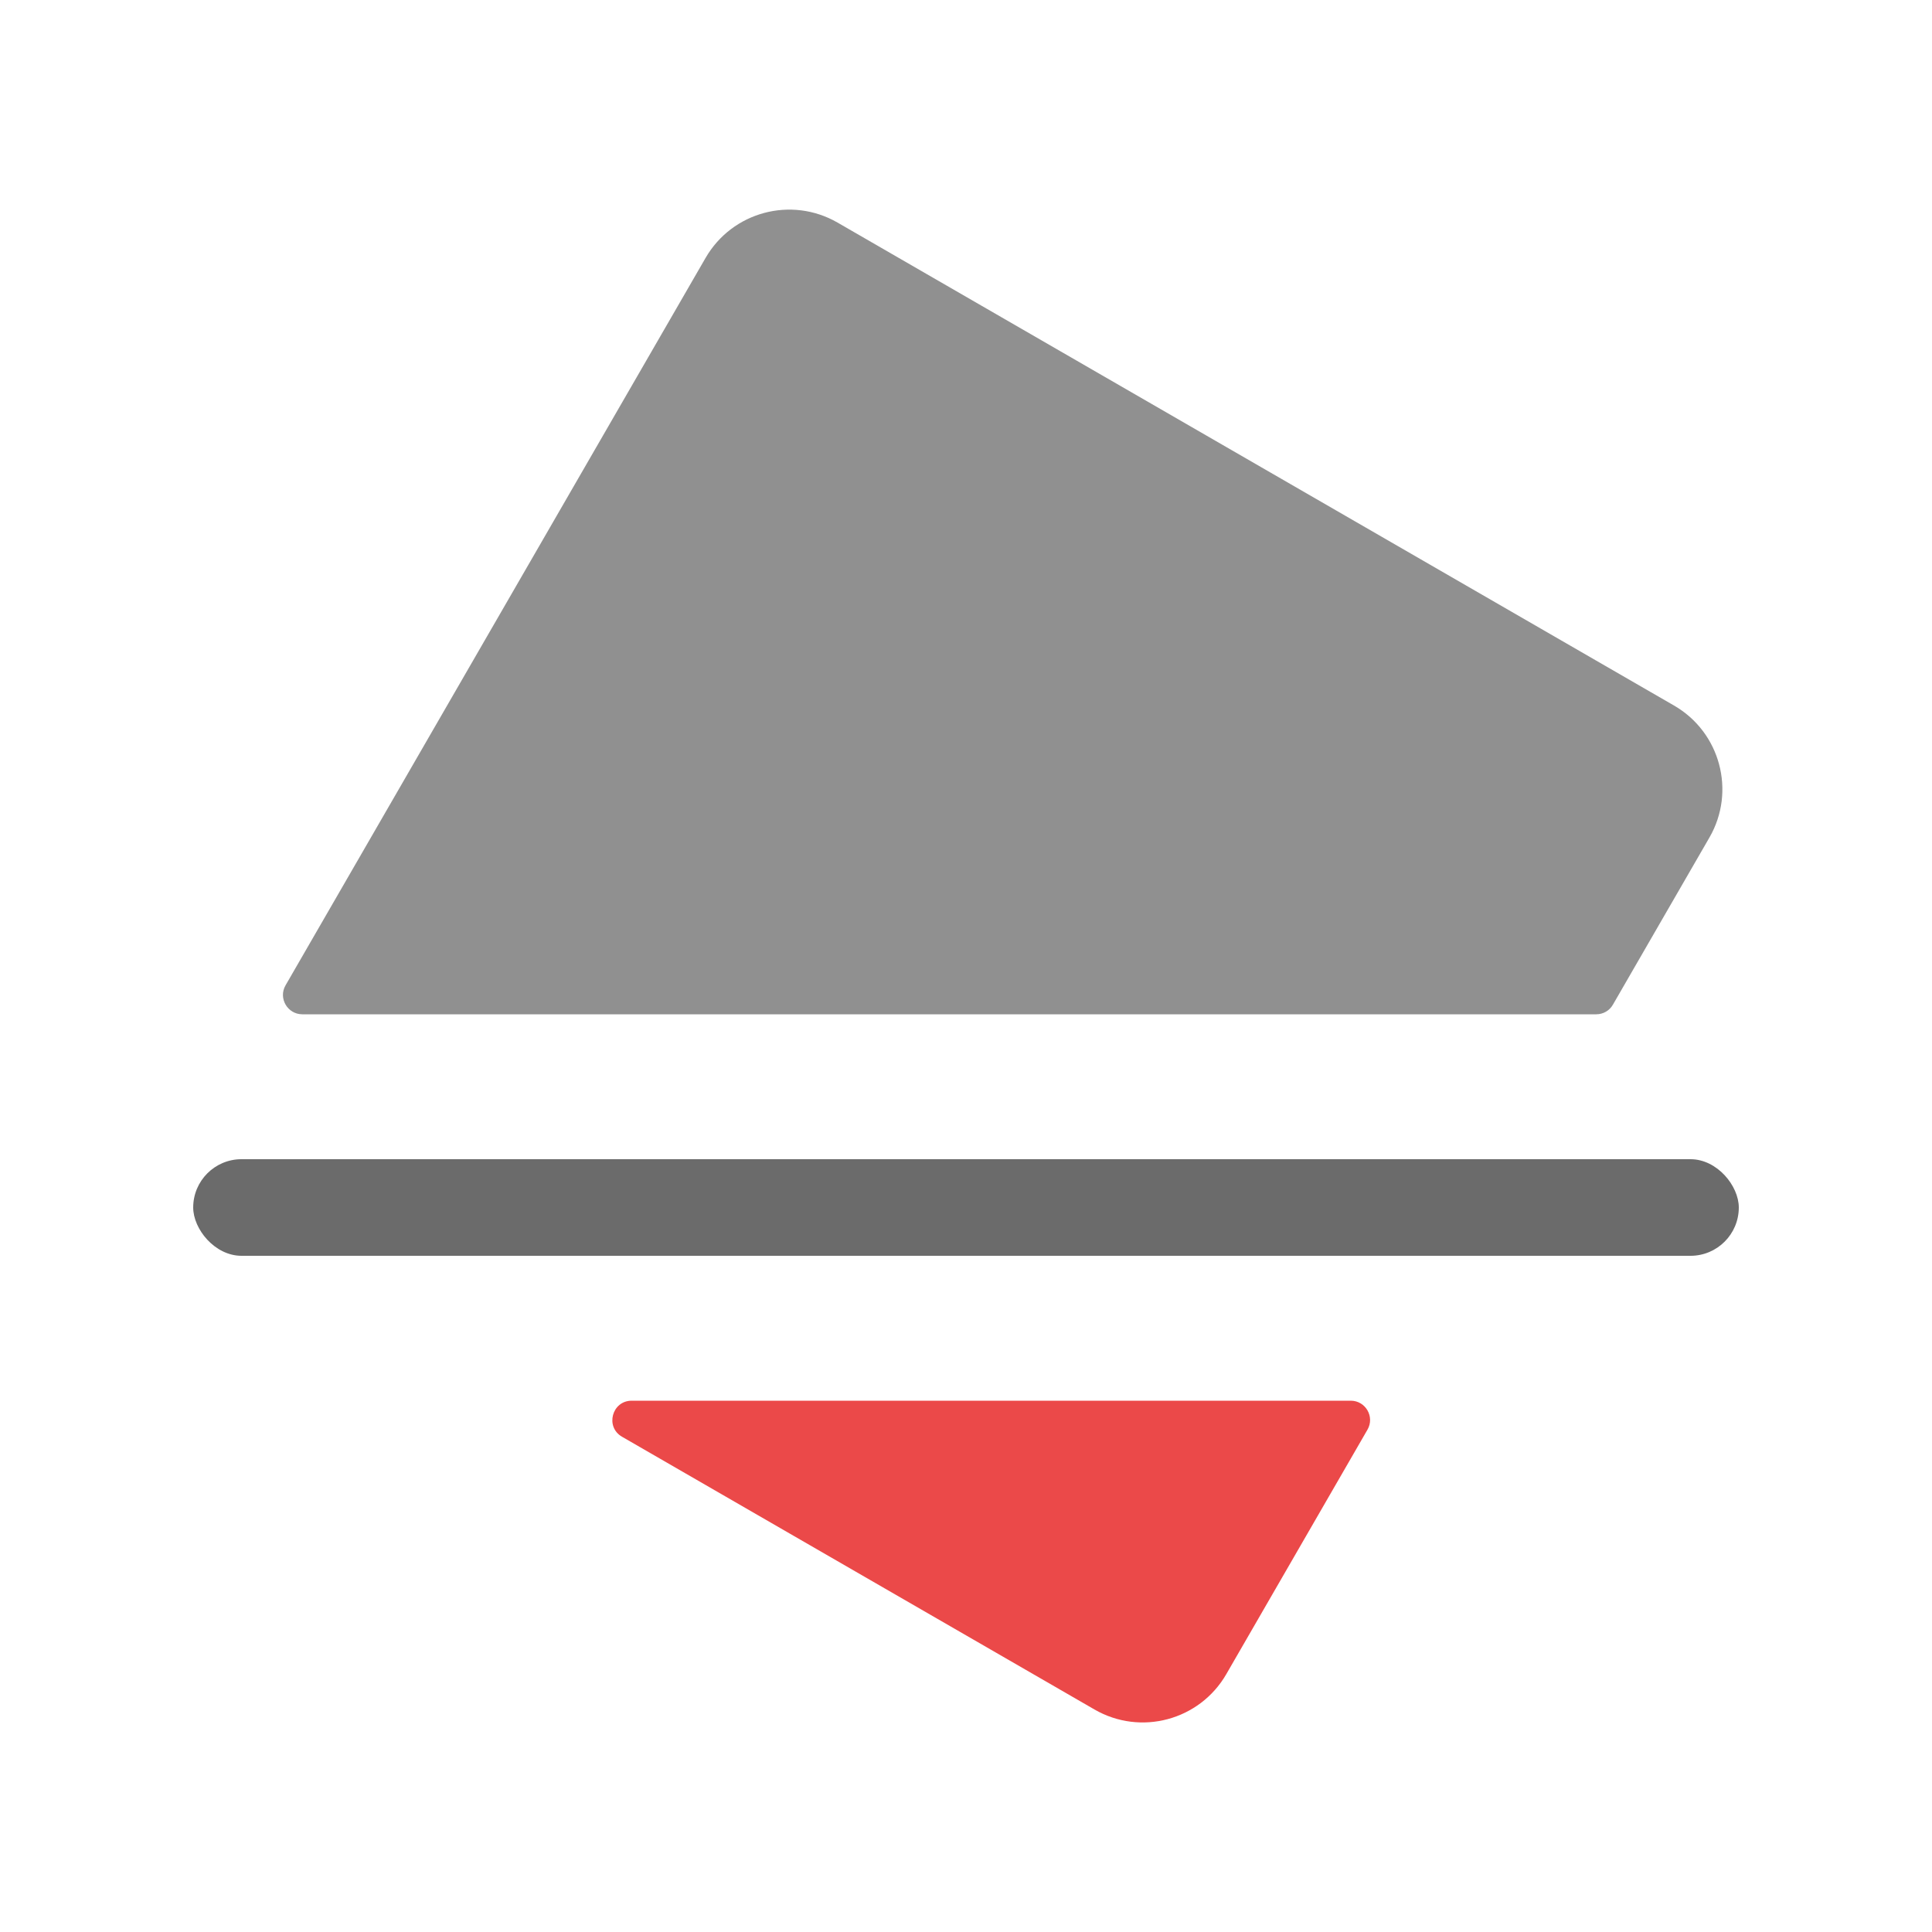 <svg width="20" height="20" viewBox="0 0 20 20" fill="none" xmlns="http://www.w3.org/2000/svg">
<path fill-rule="evenodd" clip-rule="evenodd" d="M6.539 14.5C6.335 14.5 6.262 14.771 6.439 14.873L11.329 17.696C11.807 17.973 12.419 17.809 12.695 17.33L14.156 14.8C14.233 14.667 14.137 14.5 13.983 14.5H6.539Z" fill="#eb4949"/>
<path fill-rule="evenodd" clip-rule="evenodd" d="M8.67 2.304C8.191 2.028 7.58 2.192 7.304 2.67L2.956 10.2C2.879 10.333 2.976 10.5 3.13 10.5H16.524C16.596 10.5 16.662 10.462 16.697 10.4L17.696 8.67C17.972 8.192 17.808 7.58 17.33 7.304L8.67 2.304Z" fill="#909090"/>
<rect x="2" y="12" width="16" height="1" rx="0.5" fill="#6B6B6B"/>
</svg>

